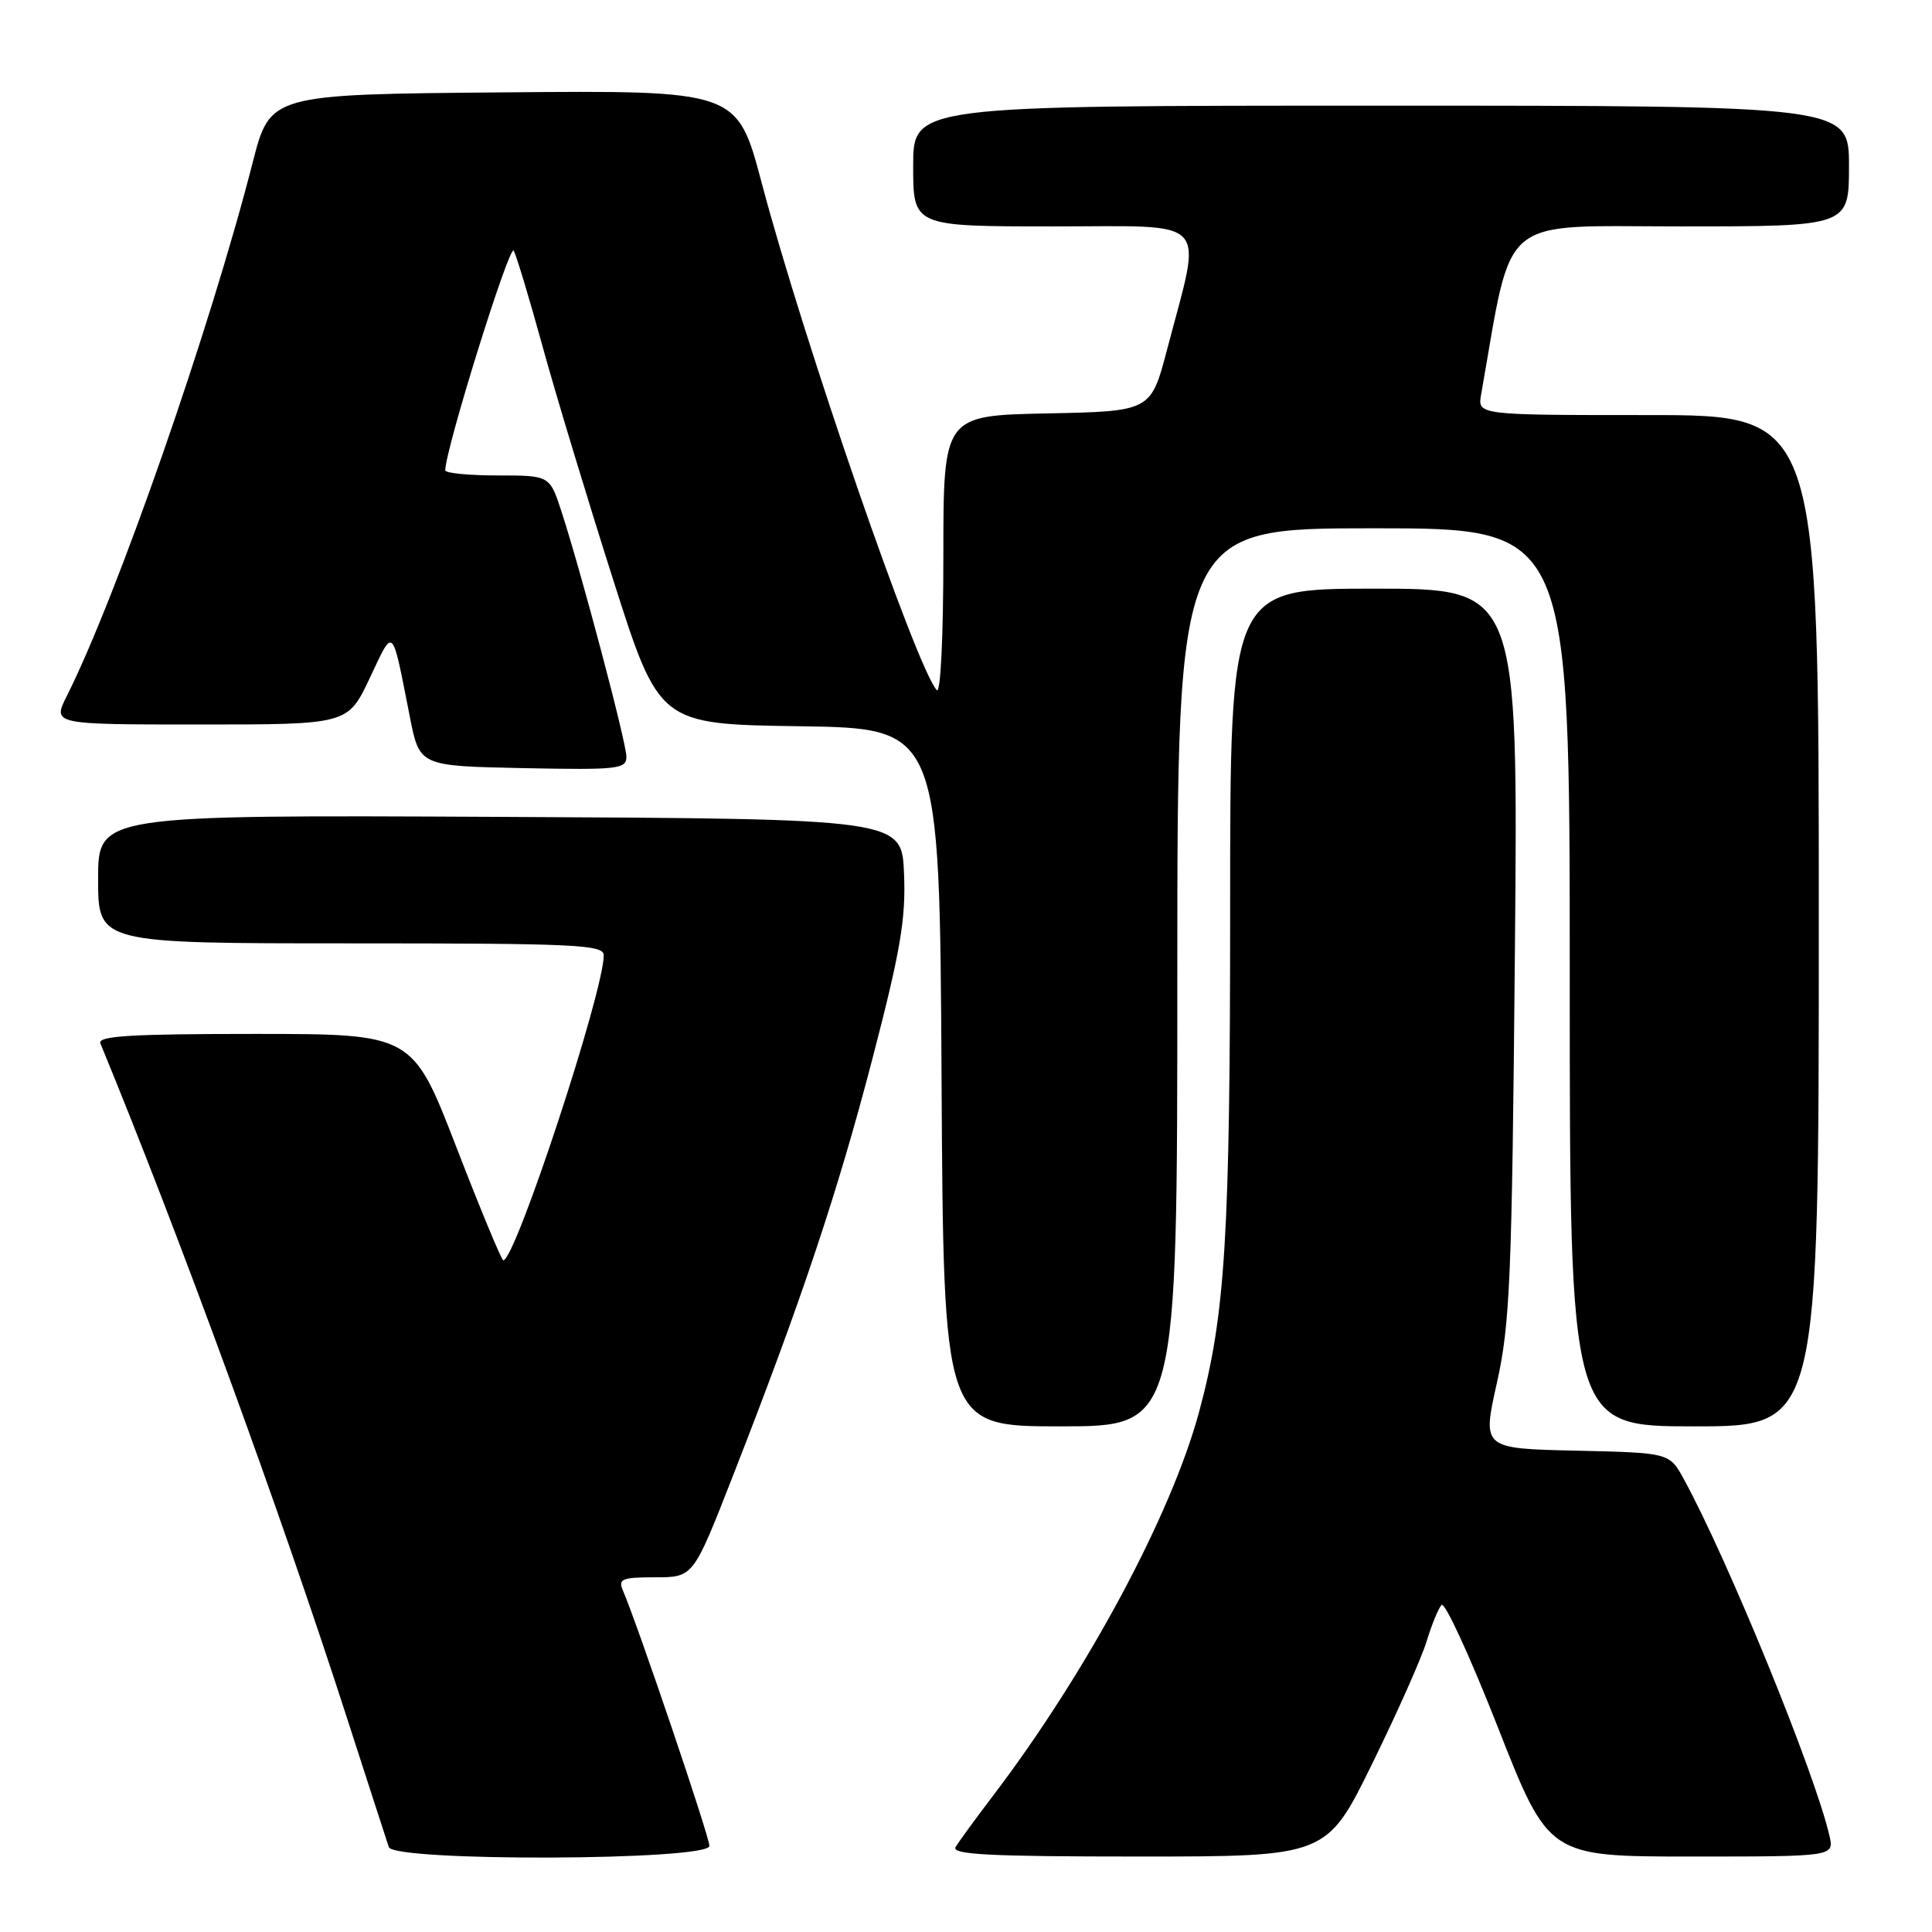 <?xml version="1.0" encoding="UTF-8" standalone="no"?>
<!DOCTYPE svg PUBLIC "-//W3C//DTD SVG 1.1//EN" "http://www.w3.org/Graphics/SVG/1.1/DTD/svg11.dtd" >
<svg xmlns="http://www.w3.org/2000/svg" xmlns:xlink="http://www.w3.org/1999/xlink" version="1.1" viewBox="0 0 256 256">
 <g >
 <path fill="currentColor"
d=" M 94.00 244.59 C 94.00 243.35 84.51 215.33 82.54 210.75 C 81.88 209.22 82.41 209.00 86.82 209.00 C 91.86 209.00 91.86 209.00 97.04 195.75 C 106.16 172.45 110.95 158.13 115.58 140.37 C 119.31 126.05 120.04 121.79 119.79 115.78 C 119.50 108.50 119.50 108.50 66.25 108.24 C 13.00 107.98 13.00 107.98 13.00 116.49 C 13.00 125.00 13.00 125.00 46.50 125.00 C 76.35 125.00 80.00 125.17 80.00 126.58 C 80.00 131.43 68.29 167.00 66.69 167.00 C 66.46 167.00 63.66 160.25 60.47 152.00 C 54.67 137.00 54.67 137.00 33.73 137.00 C 17.37 137.00 12.90 137.27 13.30 138.25 C 23.76 163.66 37.12 200.20 45.93 227.50 C 48.77 236.30 51.29 244.06 51.52 244.75 C 52.17 246.70 94.00 246.55 94.00 244.59 Z  M 181.80 233.75 C 185.11 227.01 188.36 219.70 189.03 217.50 C 189.70 215.30 190.59 213.12 191.01 212.66 C 191.43 212.20 194.80 219.51 198.49 228.91 C 205.21 246.00 205.21 246.00 224.12 246.00 C 243.04 246.00 243.04 246.00 242.41 243.25 C 240.55 235.07 228.97 206.69 223.12 196.00 C 221.21 192.50 221.21 192.50 208.81 192.22 C 196.40 191.94 196.40 191.94 198.35 183.22 C 200.09 175.42 200.34 169.39 200.73 126.25 C 201.17 78.00 201.17 78.00 182.08 78.00 C 163.00 78.00 163.00 78.00 163.00 120.28 C 163.00 163.87 162.37 174.14 158.91 187.00 C 155.21 200.75 144.01 221.61 131.54 238.00 C 129.24 241.03 127.02 244.06 126.62 244.75 C 126.04 245.74 131.15 246.00 150.83 246.00 C 175.78 246.00 175.78 246.00 181.80 233.75 Z  M 156.00 129.50 C 156.00 70.00 156.00 70.00 182.00 70.00 C 208.00 70.00 208.00 70.00 208.00 129.50 C 208.00 189.00 208.00 189.00 224.50 189.00 C 241.00 189.00 241.00 189.00 241.00 122.00 C 241.00 55.00 241.00 55.00 218.39 55.00 C 195.77 55.00 195.77 55.00 196.26 52.25 C 200.52 28.09 198.25 30.00 222.68 30.00 C 245.00 30.00 245.00 30.00 245.00 22.00 C 245.00 14.00 245.00 14.00 183.00 14.00 C 121.00 14.00 121.00 14.00 121.00 22.00 C 121.00 30.00 121.00 30.00 139.59 30.00 C 160.72 30.00 159.32 28.49 154.66 46.26 C 152.50 54.50 152.50 54.50 138.75 54.78 C 125.00 55.06 125.00 55.06 125.00 73.73 C 125.00 84.40 124.63 91.99 124.13 91.45 C 121.43 88.51 106.47 45.17 100.93 24.24 C 97.68 11.97 97.68 11.97 66.74 12.24 C 35.80 12.50 35.80 12.50 33.49 21.50 C 27.84 43.59 15.51 78.97 8.84 92.25 C 6.96 96.00 6.96 96.00 26.52 96.00 C 46.08 96.00 46.08 96.00 48.99 89.86 C 52.22 83.03 51.88 82.70 54.31 95.00 C 55.59 101.50 55.59 101.50 69.29 101.78 C 81.90 102.03 83.00 101.91 83.00 100.27 C 83.00 98.39 77.04 75.89 74.39 67.75 C 72.84 63.00 72.84 63.00 65.92 63.00 C 62.11 63.00 59.00 62.69 59.00 62.32 C 59.00 59.58 67.53 32.21 68.07 33.22 C 68.45 33.92 70.18 39.67 71.92 46.00 C 73.66 52.33 77.85 66.15 81.22 76.73 C 87.34 95.96 87.34 95.96 105.92 96.23 C 124.50 96.50 124.50 96.50 124.76 142.75 C 125.02 189.00 125.02 189.00 140.51 189.00 C 156.00 189.00 156.00 189.00 156.00 129.50 Z "/>
</g>
</svg>